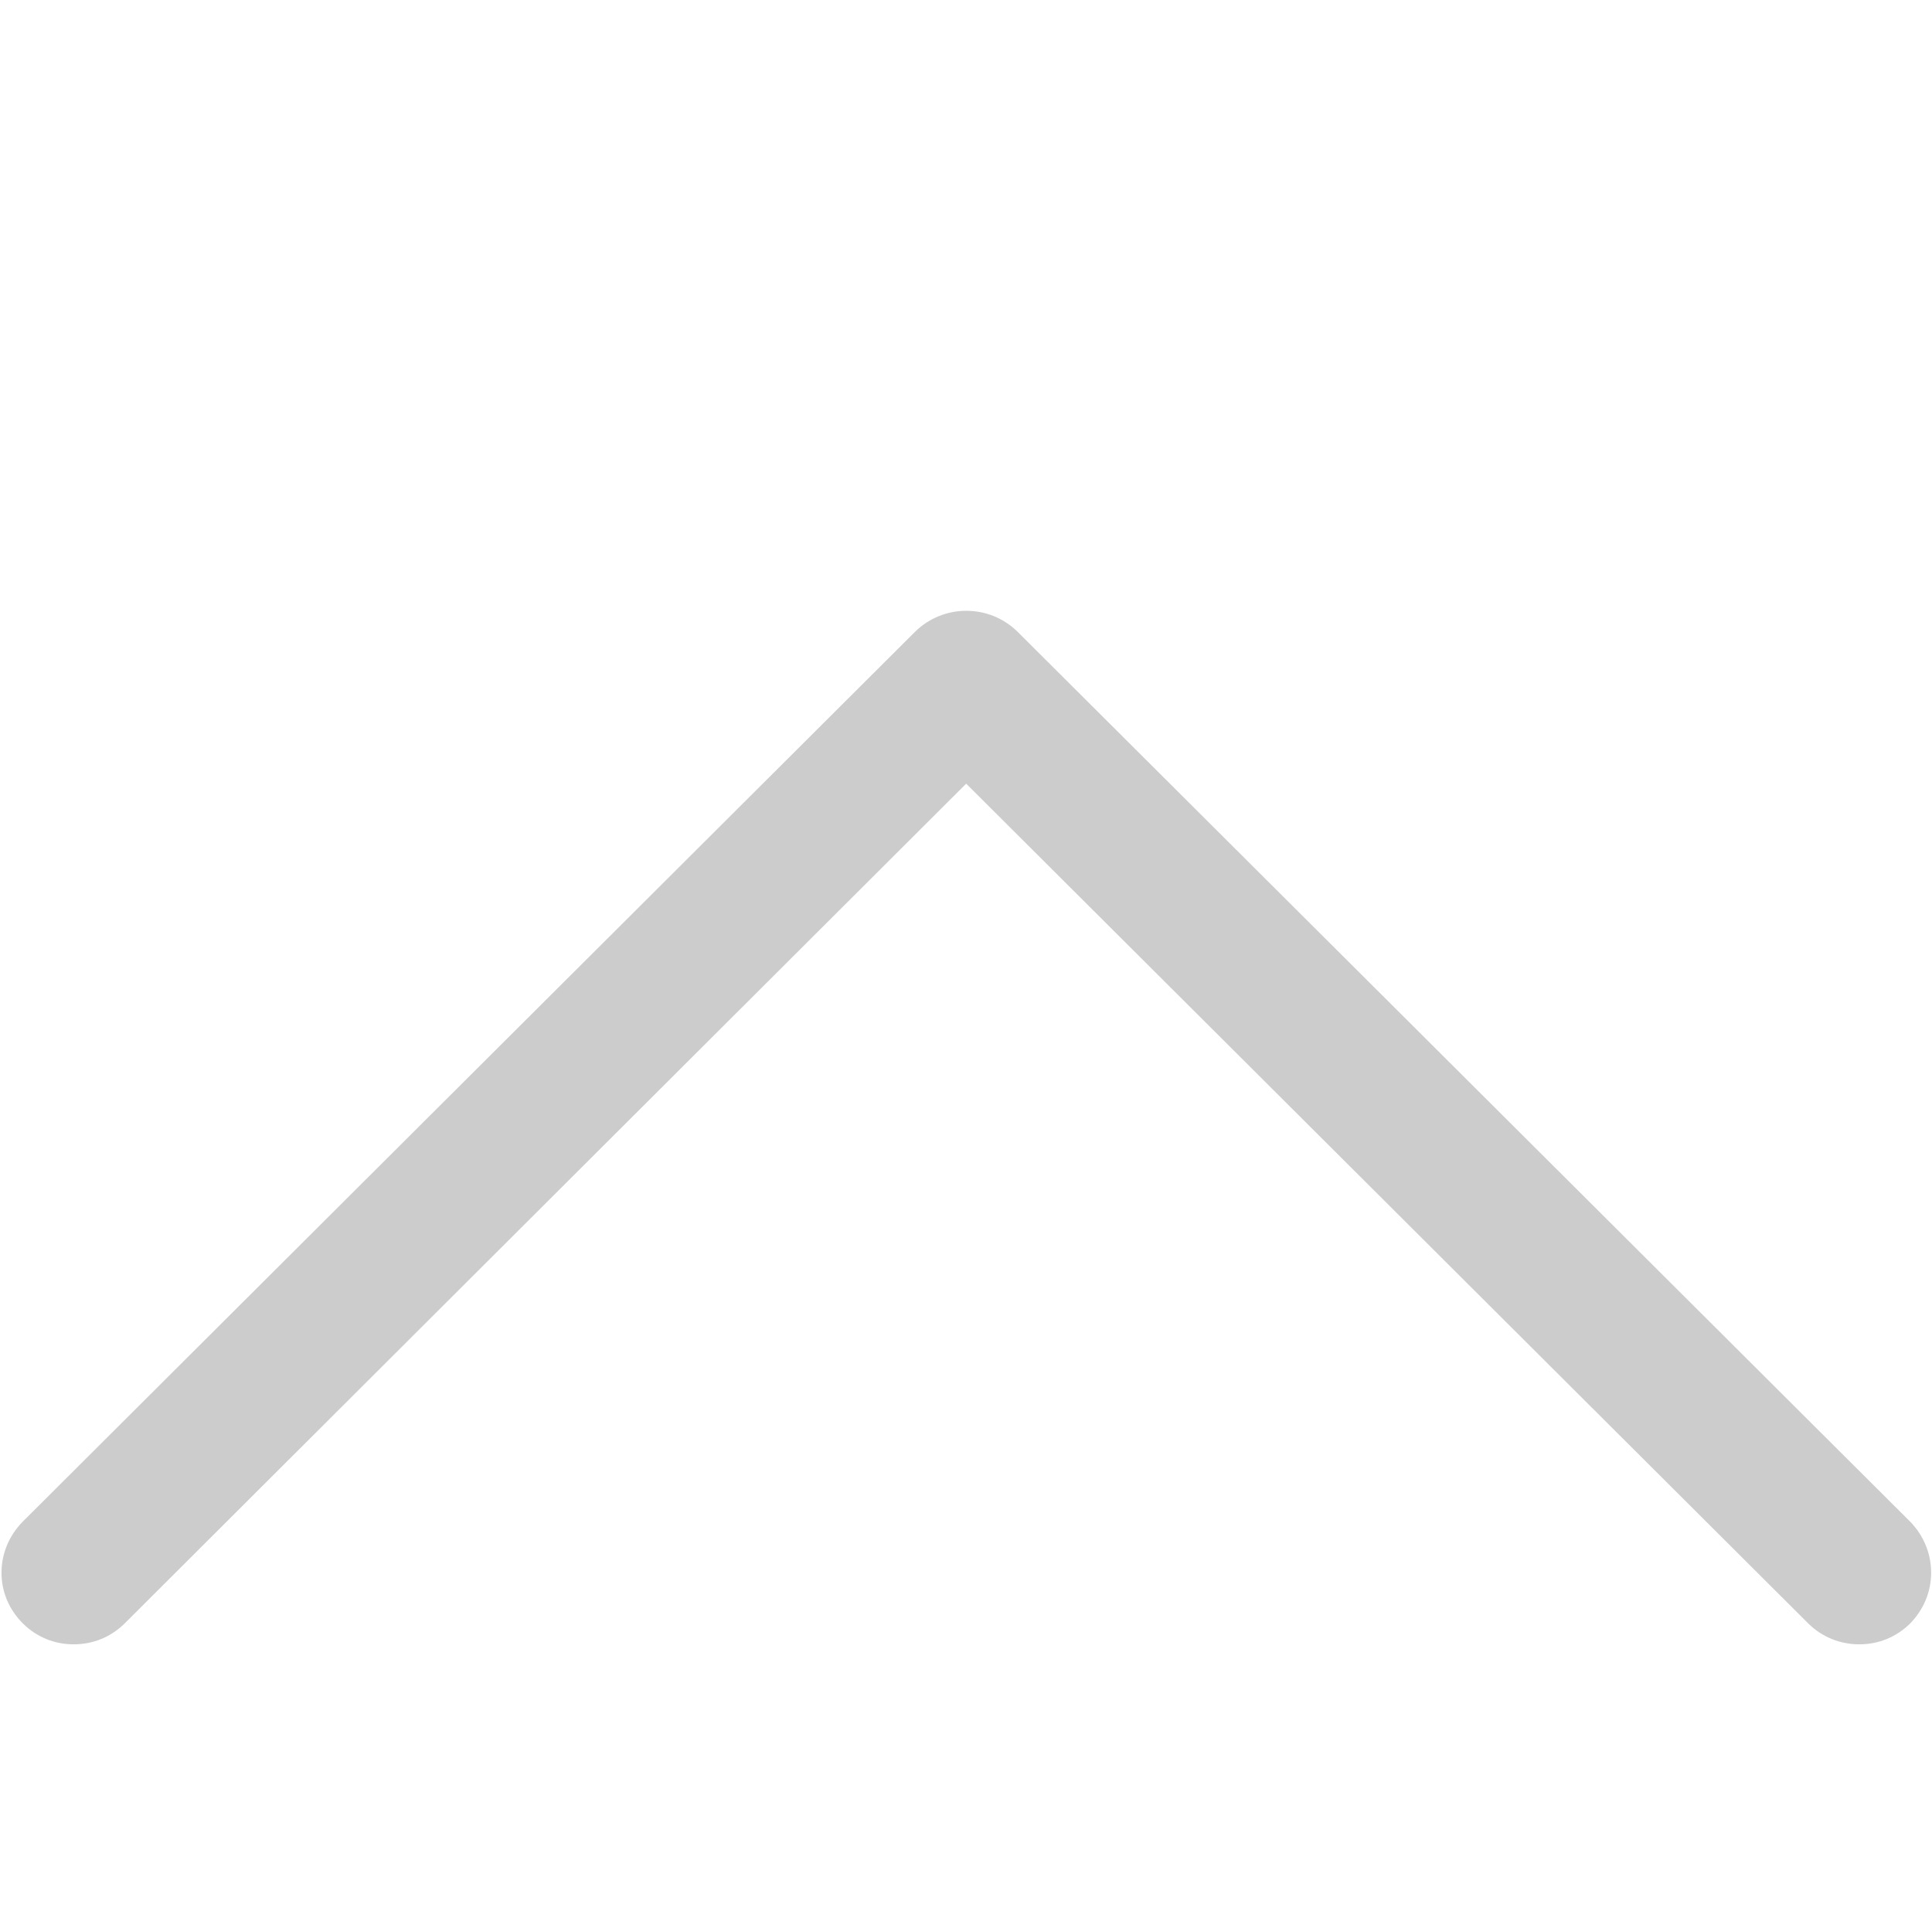 <?xml version="1.0" standalone="no"?><!DOCTYPE svg PUBLIC "-//W3C//DTD SVG 1.1//EN" "http://www.w3.org/Graphics/SVG/1.1/DTD/svg11.dtd"><svg t="1506743480618" class="icon" style="" viewBox="0 0 1028 1024" version="1.1" xmlns="http://www.w3.org/2000/svg" p-id="3462" xmlns:xlink="http://www.w3.org/1999/xlink" width="48.188" height="48"><defs><style type="text/css"></style></defs><path d="M0.795 836.905c0-10.117 4.047-19.801 11.346-27.172L487.068 336.034c7.227-7.01 16.91-10.984 27.027-10.984 10.478 0 20.018 4.047 27.172 10.984l475.072 473.699c7.227 7.371 11.201 17.055 11.201 27.172 0 10.334-4.047 19.728-11.201 27.1-7.299 7.154-16.693 11.057-27.027 11.057s-19.945-3.975-27.1-11.057L514.096 417.043l-447.828 446.961c-7.299 7.154-16.693 11.057-27.1 11.057-10.334 0-19.801-3.975-26.955-11.057C4.842 856.633 0.795 847.239 0.795 836.905z" p-id="3463" fill="#cccccc"></path></svg>
